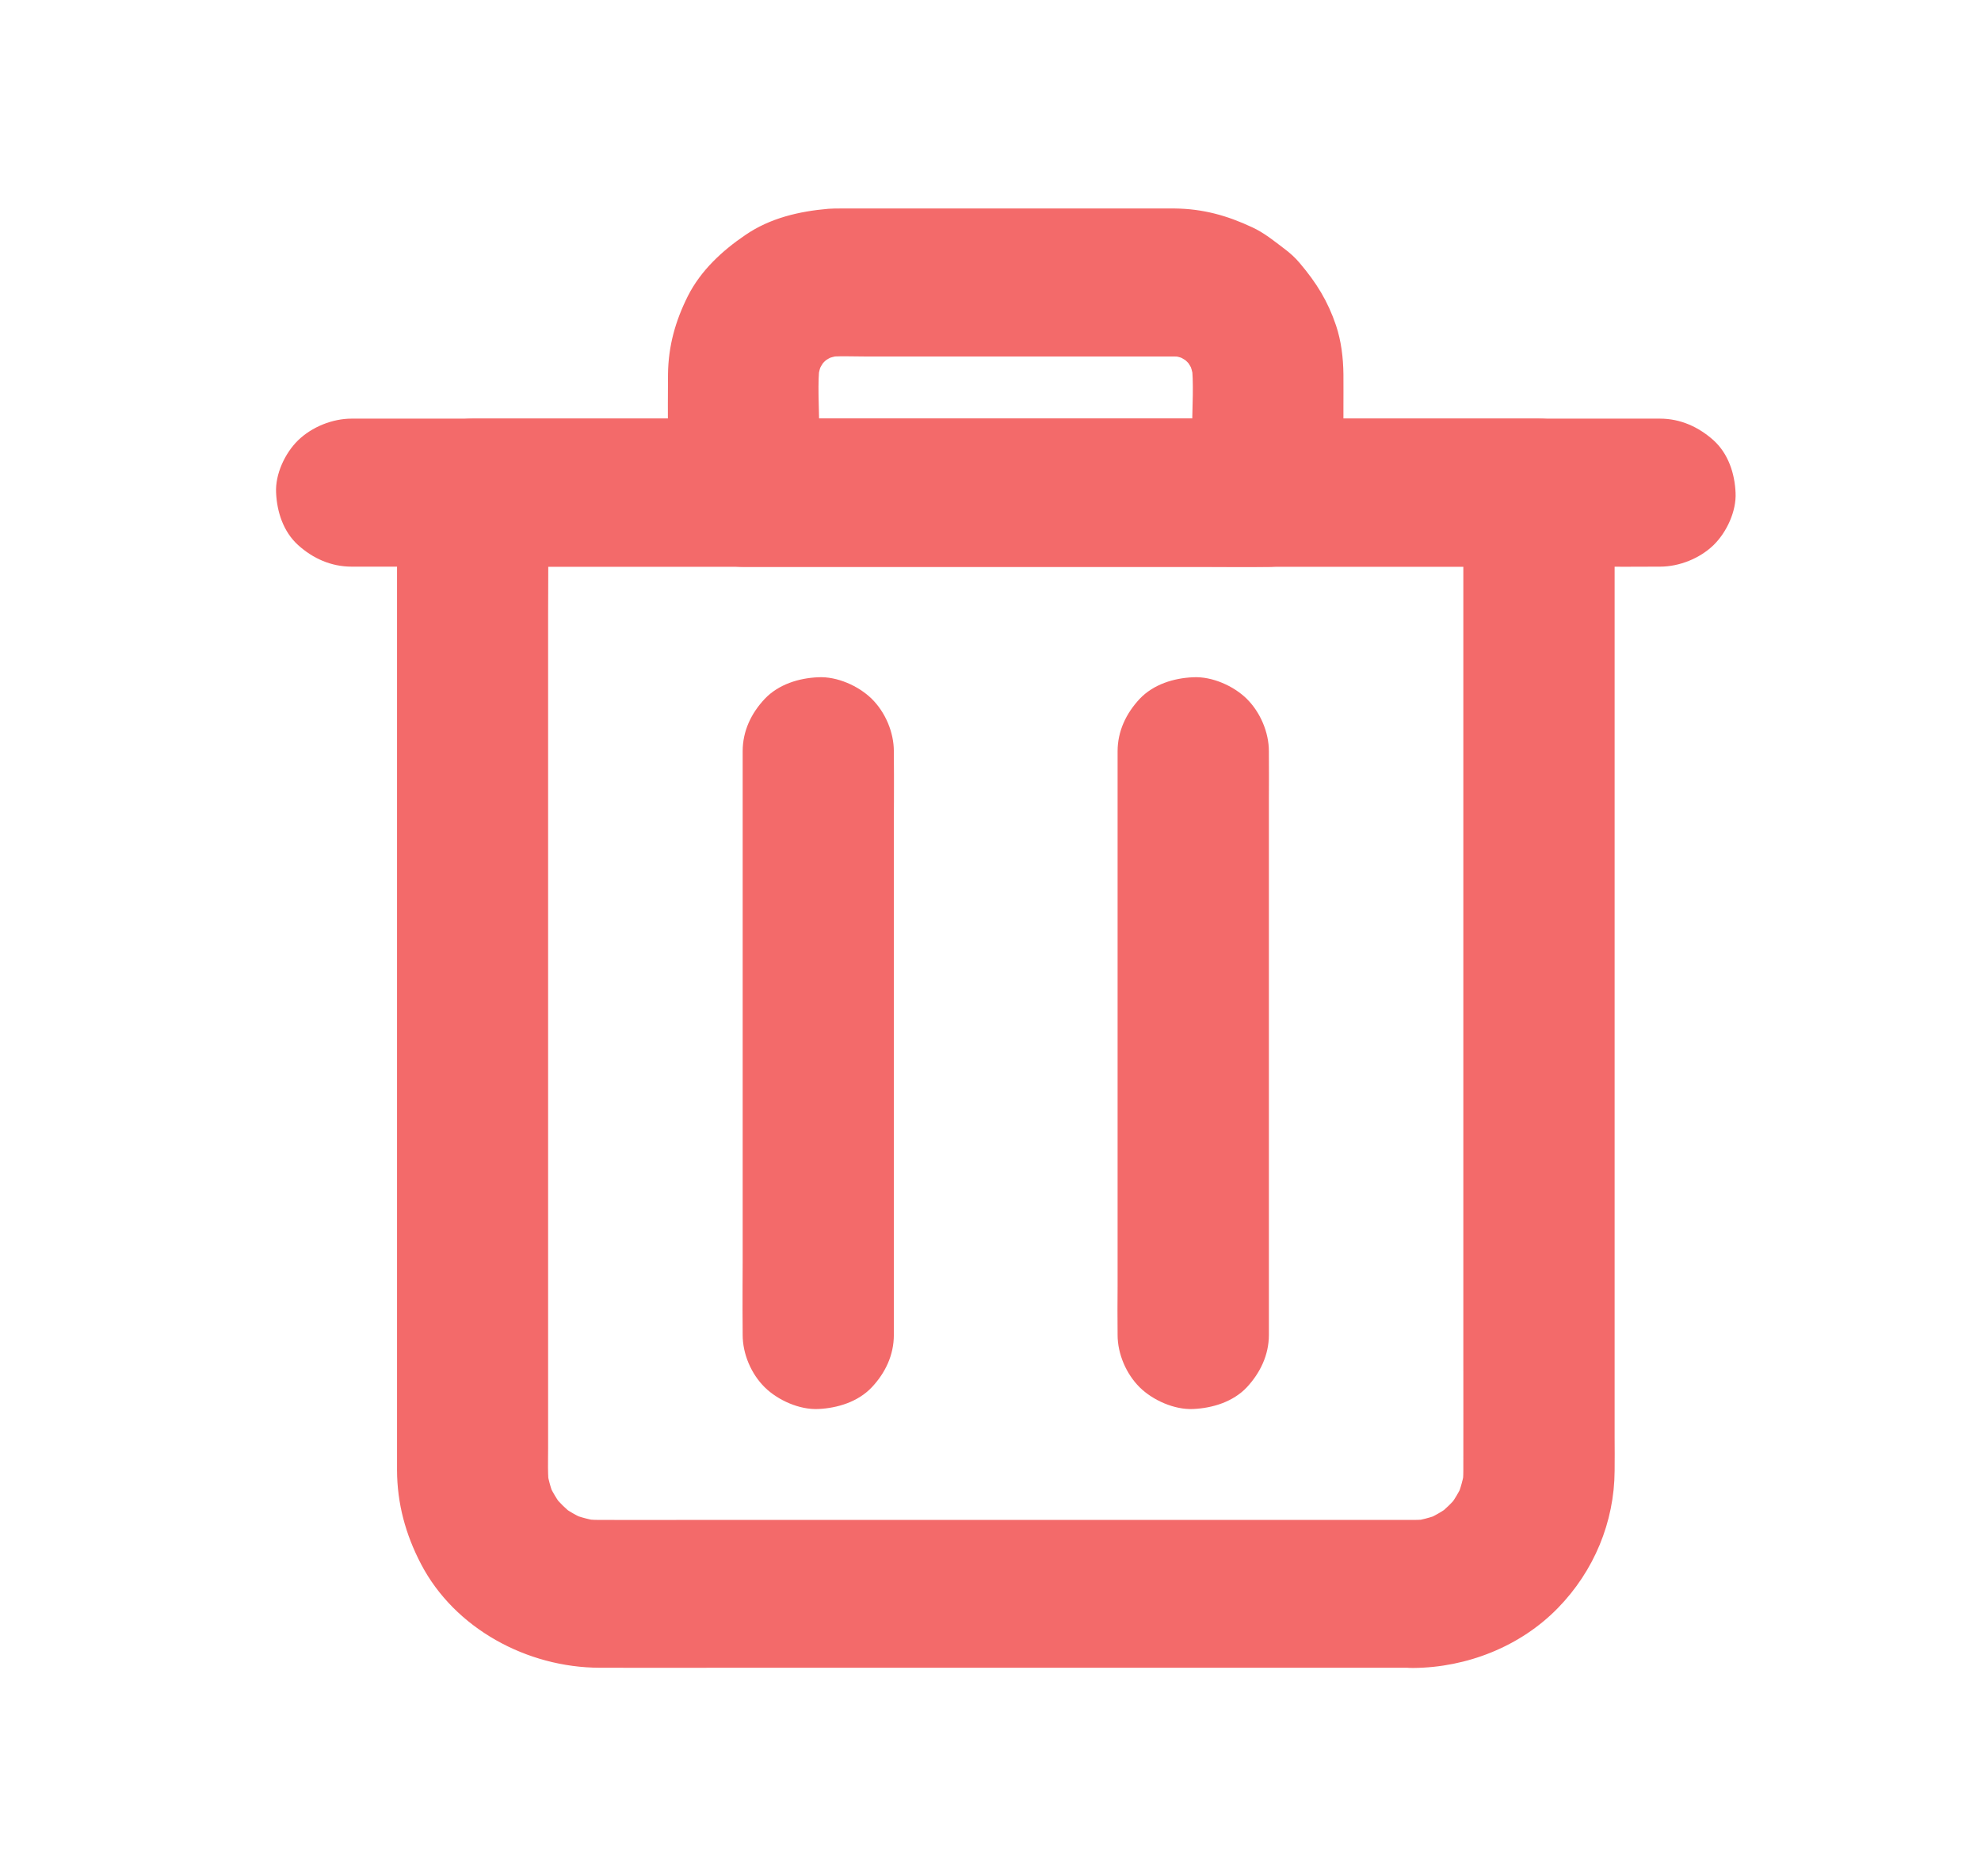 <svg width="19" height="18" viewBox="0 0 19 18" fill="none" xmlns="http://www.w3.org/2000/svg">
<path d="M13.556 14.581C13.291 14.581 13.025 14.581 12.76 14.581C12.129 14.581 11.498 14.581 10.867 14.581C10.106 14.581 9.346 14.581 8.585 14.581C7.935 14.581 7.285 14.581 6.637 14.581C6.338 14.581 6.04 14.582 5.742 14.581C5.687 14.581 5.632 14.576 5.577 14.571C5.641 14.579 5.706 14.588 5.77 14.596C5.667 14.582 5.567 14.557 5.47 14.518C5.528 14.543 5.586 14.567 5.642 14.589C5.542 14.548 5.449 14.496 5.364 14.43C5.413 14.467 5.461 14.504 5.51 14.541C5.431 14.48 5.36 14.41 5.297 14.332C5.335 14.381 5.373 14.427 5.41 14.476C5.345 14.392 5.29 14.301 5.248 14.203C5.273 14.26 5.297 14.317 5.32 14.372C5.281 14.277 5.255 14.179 5.241 14.078C5.249 14.141 5.258 14.204 5.267 14.267C5.251 14.143 5.257 14.017 5.257 13.892C5.257 13.671 5.257 13.449 5.257 13.226C5.257 12.482 5.257 11.738 5.257 10.993C5.257 10.085 5.257 9.174 5.257 8.265C5.257 7.476 5.257 6.686 5.257 5.897C5.257 5.512 5.262 5.127 5.257 4.742C5.257 4.736 5.257 4.731 5.257 4.726C5.014 4.963 4.774 5.199 4.531 5.436C4.623 5.436 4.714 5.436 4.806 5.436C5.054 5.436 5.303 5.436 5.551 5.436C5.916 5.436 6.282 5.436 6.647 5.436C7.095 5.436 7.544 5.436 7.992 5.436C8.483 5.436 8.973 5.436 9.465 5.436C9.958 5.436 10.451 5.436 10.944 5.436C11.407 5.436 11.868 5.436 12.331 5.436C12.721 5.436 13.112 5.436 13.502 5.436C13.784 5.436 14.064 5.436 14.345 5.436C14.477 5.436 14.61 5.438 14.742 5.436C14.748 5.436 14.754 5.436 14.76 5.436C14.518 5.199 14.277 4.963 14.035 4.726C14.035 5.044 14.035 5.363 14.035 5.681C14.035 6.438 14.035 7.195 14.035 7.95C14.035 8.86 14.035 9.771 14.035 10.681C14.035 11.459 14.035 12.239 14.035 13.017C14.035 13.379 14.036 13.742 14.035 14.104C14.035 14.159 14.032 14.213 14.024 14.268C14.033 14.206 14.042 14.142 14.051 14.079C14.036 14.18 14.01 14.278 13.971 14.373C13.995 14.317 14.02 14.26 14.043 14.204C14.001 14.303 13.948 14.393 13.881 14.477C13.919 14.429 13.956 14.382 13.994 14.334C13.932 14.412 13.861 14.481 13.781 14.543C13.83 14.505 13.878 14.469 13.927 14.432C13.842 14.496 13.749 14.55 13.649 14.591C13.707 14.567 13.765 14.543 13.822 14.52C13.724 14.558 13.624 14.584 13.521 14.598C13.585 14.589 13.65 14.581 13.714 14.572C13.663 14.578 13.61 14.581 13.556 14.581C13.369 14.582 13.176 14.659 13.043 14.788C12.917 14.912 12.822 15.113 12.831 15.291C12.84 15.474 12.901 15.664 13.043 15.794C13.183 15.92 13.359 16.004 13.556 16.001C14.071 15.997 14.583 15.794 14.941 15.427C15.288 15.072 15.483 14.602 15.486 14.111C15.488 14.004 15.486 13.898 15.486 13.79C15.486 13.513 15.486 13.236 15.486 12.959C15.486 12.56 15.486 12.159 15.486 11.76C15.486 11.285 15.486 10.81 15.486 10.335C15.486 9.83 15.486 9.326 15.486 8.823C15.486 8.338 15.486 7.852 15.486 7.368C15.486 6.947 15.486 6.529 15.486 6.108C15.486 5.801 15.486 5.495 15.486 5.186C15.486 5.039 15.488 4.892 15.486 4.745C15.486 4.739 15.486 4.732 15.486 4.726C15.486 4.343 15.154 4.016 14.761 4.016C14.67 4.016 14.579 4.016 14.487 4.016C14.239 4.016 13.99 4.016 13.742 4.016C13.376 4.016 13.011 4.016 12.645 4.016C12.197 4.016 11.749 4.016 11.301 4.016C10.809 4.016 10.319 4.016 9.828 4.016C9.335 4.016 8.841 4.016 8.348 4.016C7.886 4.016 7.425 4.016 6.962 4.016C6.572 4.016 6.18 4.016 5.79 4.016C5.509 4.016 5.229 4.016 4.948 4.016C4.816 4.016 4.682 4.015 4.55 4.016C4.545 4.016 4.539 4.016 4.533 4.016C4.141 4.016 3.808 4.341 3.808 4.726C3.808 5.015 3.808 5.304 3.808 5.593C3.808 6.294 3.808 6.994 3.808 7.696C3.808 8.562 3.808 9.428 3.808 10.293C3.808 11.077 3.808 11.86 3.808 12.644C3.808 13.097 3.808 13.551 3.808 14.004C3.808 14.037 3.808 14.07 3.808 14.104C3.809 14.423 3.89 14.721 4.038 15.004C4.36 15.622 5.055 15.998 5.753 15.999C6.169 16.001 6.585 15.999 7.001 15.999C7.823 15.999 8.644 15.999 9.467 15.999C10.313 15.999 11.162 15.999 12.009 15.999C12.502 15.999 12.995 15.999 13.488 15.999C13.511 15.999 13.534 15.999 13.558 15.999C13.743 15.999 13.939 15.92 14.071 15.792C14.197 15.669 14.291 15.467 14.283 15.29C14.274 15.106 14.213 14.916 14.071 14.787C13.927 14.662 13.752 14.581 13.556 14.581Z" fill="#F36A6A"/>
<path d="M11.266 2C11.018 2 10.769 2 10.521 2C10.035 2 9.549 2 9.065 2C8.731 2 8.399 2 8.066 2C8.025 2 7.986 2 7.945 2.003C7.665 2.027 7.386 2.092 7.151 2.253C6.926 2.405 6.721 2.596 6.598 2.839C6.478 3.078 6.41 3.319 6.407 3.588C6.404 3.956 6.407 4.323 6.407 4.691C6.407 4.704 6.407 4.715 6.407 4.728C6.407 5.112 6.739 5.438 7.132 5.438C7.298 5.438 7.465 5.438 7.632 5.438C8.032 5.438 8.433 5.438 8.833 5.438C9.317 5.438 9.802 5.438 10.284 5.438C10.704 5.438 11.121 5.438 11.54 5.438C11.743 5.438 11.948 5.441 12.151 5.438C12.154 5.438 12.157 5.438 12.16 5.438C12.551 5.438 12.885 5.113 12.885 4.728C12.885 4.457 12.885 4.187 12.885 3.916C12.885 3.806 12.886 3.699 12.885 3.589C12.883 3.433 12.864 3.271 12.814 3.122C12.735 2.888 12.627 2.714 12.467 2.525C12.424 2.473 12.373 2.427 12.318 2.386C12.219 2.311 12.123 2.232 12.009 2.18C11.768 2.067 11.537 2.003 11.266 2C11.082 1.999 10.883 2.081 10.753 2.207C10.627 2.331 10.533 2.533 10.541 2.71C10.559 3.098 10.86 3.416 11.266 3.42C11.307 3.42 11.346 3.423 11.385 3.427C11.321 3.419 11.256 3.41 11.192 3.402C11.269 3.413 11.343 3.432 11.416 3.461C11.358 3.437 11.3 3.413 11.243 3.39C11.313 3.42 11.378 3.457 11.439 3.501C11.389 3.464 11.342 3.427 11.292 3.39C11.358 3.44 11.414 3.495 11.465 3.559C11.427 3.511 11.389 3.464 11.352 3.416C11.397 3.476 11.434 3.539 11.465 3.608C11.44 3.551 11.416 3.494 11.392 3.439C11.421 3.51 11.442 3.582 11.453 3.657C11.445 3.595 11.436 3.531 11.427 3.468C11.453 3.68 11.434 3.902 11.434 4.115C11.434 4.319 11.434 4.524 11.434 4.728C11.677 4.491 11.917 4.255 12.16 4.018C11.993 4.018 11.826 4.018 11.659 4.018C11.259 4.018 10.859 4.018 10.459 4.018C9.974 4.018 9.49 4.018 9.007 4.018C8.588 4.018 8.17 4.018 7.751 4.018C7.548 4.018 7.343 4.014 7.14 4.018C7.138 4.018 7.135 4.018 7.132 4.018C7.374 4.255 7.615 4.491 7.857 4.728C7.857 4.524 7.857 4.319 7.857 4.115C7.857 3.902 7.838 3.68 7.864 3.468C7.855 3.531 7.847 3.595 7.838 3.657C7.85 3.582 7.868 3.51 7.899 3.439C7.874 3.495 7.85 3.552 7.826 3.608C7.857 3.539 7.895 3.476 7.939 3.416C7.902 3.464 7.864 3.511 7.826 3.559C7.877 3.495 7.934 3.44 7.999 3.39C7.95 3.427 7.902 3.464 7.852 3.501C7.913 3.457 7.979 3.42 8.048 3.39C7.99 3.414 7.932 3.439 7.876 3.461C7.948 3.433 8.022 3.413 8.099 3.402C8.035 3.41 7.97 3.419 7.906 3.427C8.038 3.412 8.174 3.42 8.308 3.42C8.563 3.42 8.817 3.42 9.072 3.42C9.667 3.42 10.261 3.42 10.854 3.42C10.992 3.42 11.13 3.42 11.266 3.42C11.452 3.42 11.648 3.341 11.78 3.213C11.906 3.089 12 2.888 11.991 2.71C11.983 2.527 11.922 2.337 11.78 2.207C11.637 2.08 11.463 2 11.266 2Z" fill="#F36A6A"/>
<path fill-rule="evenodd" clip-rule="evenodd" d="M15.921 4.016H15.585H14.67H13.323H11.68H9.873H8.048H6.347H4.916H3.885C3.83 4.016 3.775 4.016 3.721 4.016L3.72 4.016C3.611 4.016 3.503 4.015 3.394 4.016H3.373C3.187 4.016 2.991 4.096 2.859 4.224C2.733 4.347 2.639 4.549 2.648 4.726C2.656 4.91 2.717 5.1 2.859 5.229C3.001 5.357 3.175 5.436 3.373 5.436H3.709H4.624H5.971H7.615H9.422H11.246H12.947H14.378H15.409C15.464 5.436 15.519 5.437 15.573 5.437C15.682 5.437 15.791 5.437 15.9 5.436H15.921C16.107 5.436 16.303 5.357 16.435 5.229C16.561 5.106 16.655 4.904 16.646 4.726C16.638 4.543 16.577 4.353 16.435 4.224C16.293 4.097 16.119 4.016 15.921 4.016ZM8.573 12.806V12.25V10.913V9.297V7.898C8.573 7.823 8.573 7.747 8.574 7.671V7.671C8.574 7.52 8.575 7.368 8.573 7.217V7.207C8.573 7.025 8.492 6.833 8.361 6.704C8.235 6.58 8.029 6.488 7.848 6.497C7.661 6.505 7.467 6.565 7.335 6.704C7.204 6.843 7.123 7.014 7.123 7.207V7.763V9.1V10.716V12.115C7.123 12.191 7.123 12.266 7.122 12.342V12.342C7.122 12.493 7.121 12.645 7.123 12.796V12.806C7.123 12.988 7.204 13.18 7.335 13.309C7.461 13.433 7.667 13.525 7.848 13.517C8.035 13.508 8.229 13.448 8.361 13.309C8.492 13.17 8.573 12.999 8.573 12.806ZM12.17 12.25V12.806C12.17 12.999 12.087 13.17 11.958 13.309C11.826 13.448 11.632 13.508 11.444 13.517C11.263 13.525 11.057 13.433 10.931 13.309C10.801 13.18 10.719 12.988 10.719 12.806V12.796C10.717 12.645 10.718 12.493 10.719 12.342C10.719 12.266 10.719 12.191 10.719 12.115V10.716V9.1V7.763V7.207C10.719 7.014 10.801 6.843 10.931 6.704C11.063 6.565 11.257 6.505 11.444 6.497C11.626 6.488 11.832 6.58 11.958 6.704C12.088 6.833 12.17 7.025 12.17 7.207V7.217C12.171 7.368 12.171 7.52 12.17 7.671C12.17 7.747 12.17 7.823 12.17 7.898V9.297V10.913V12.25Z" fill="#F36A6A"/>
</svg>
